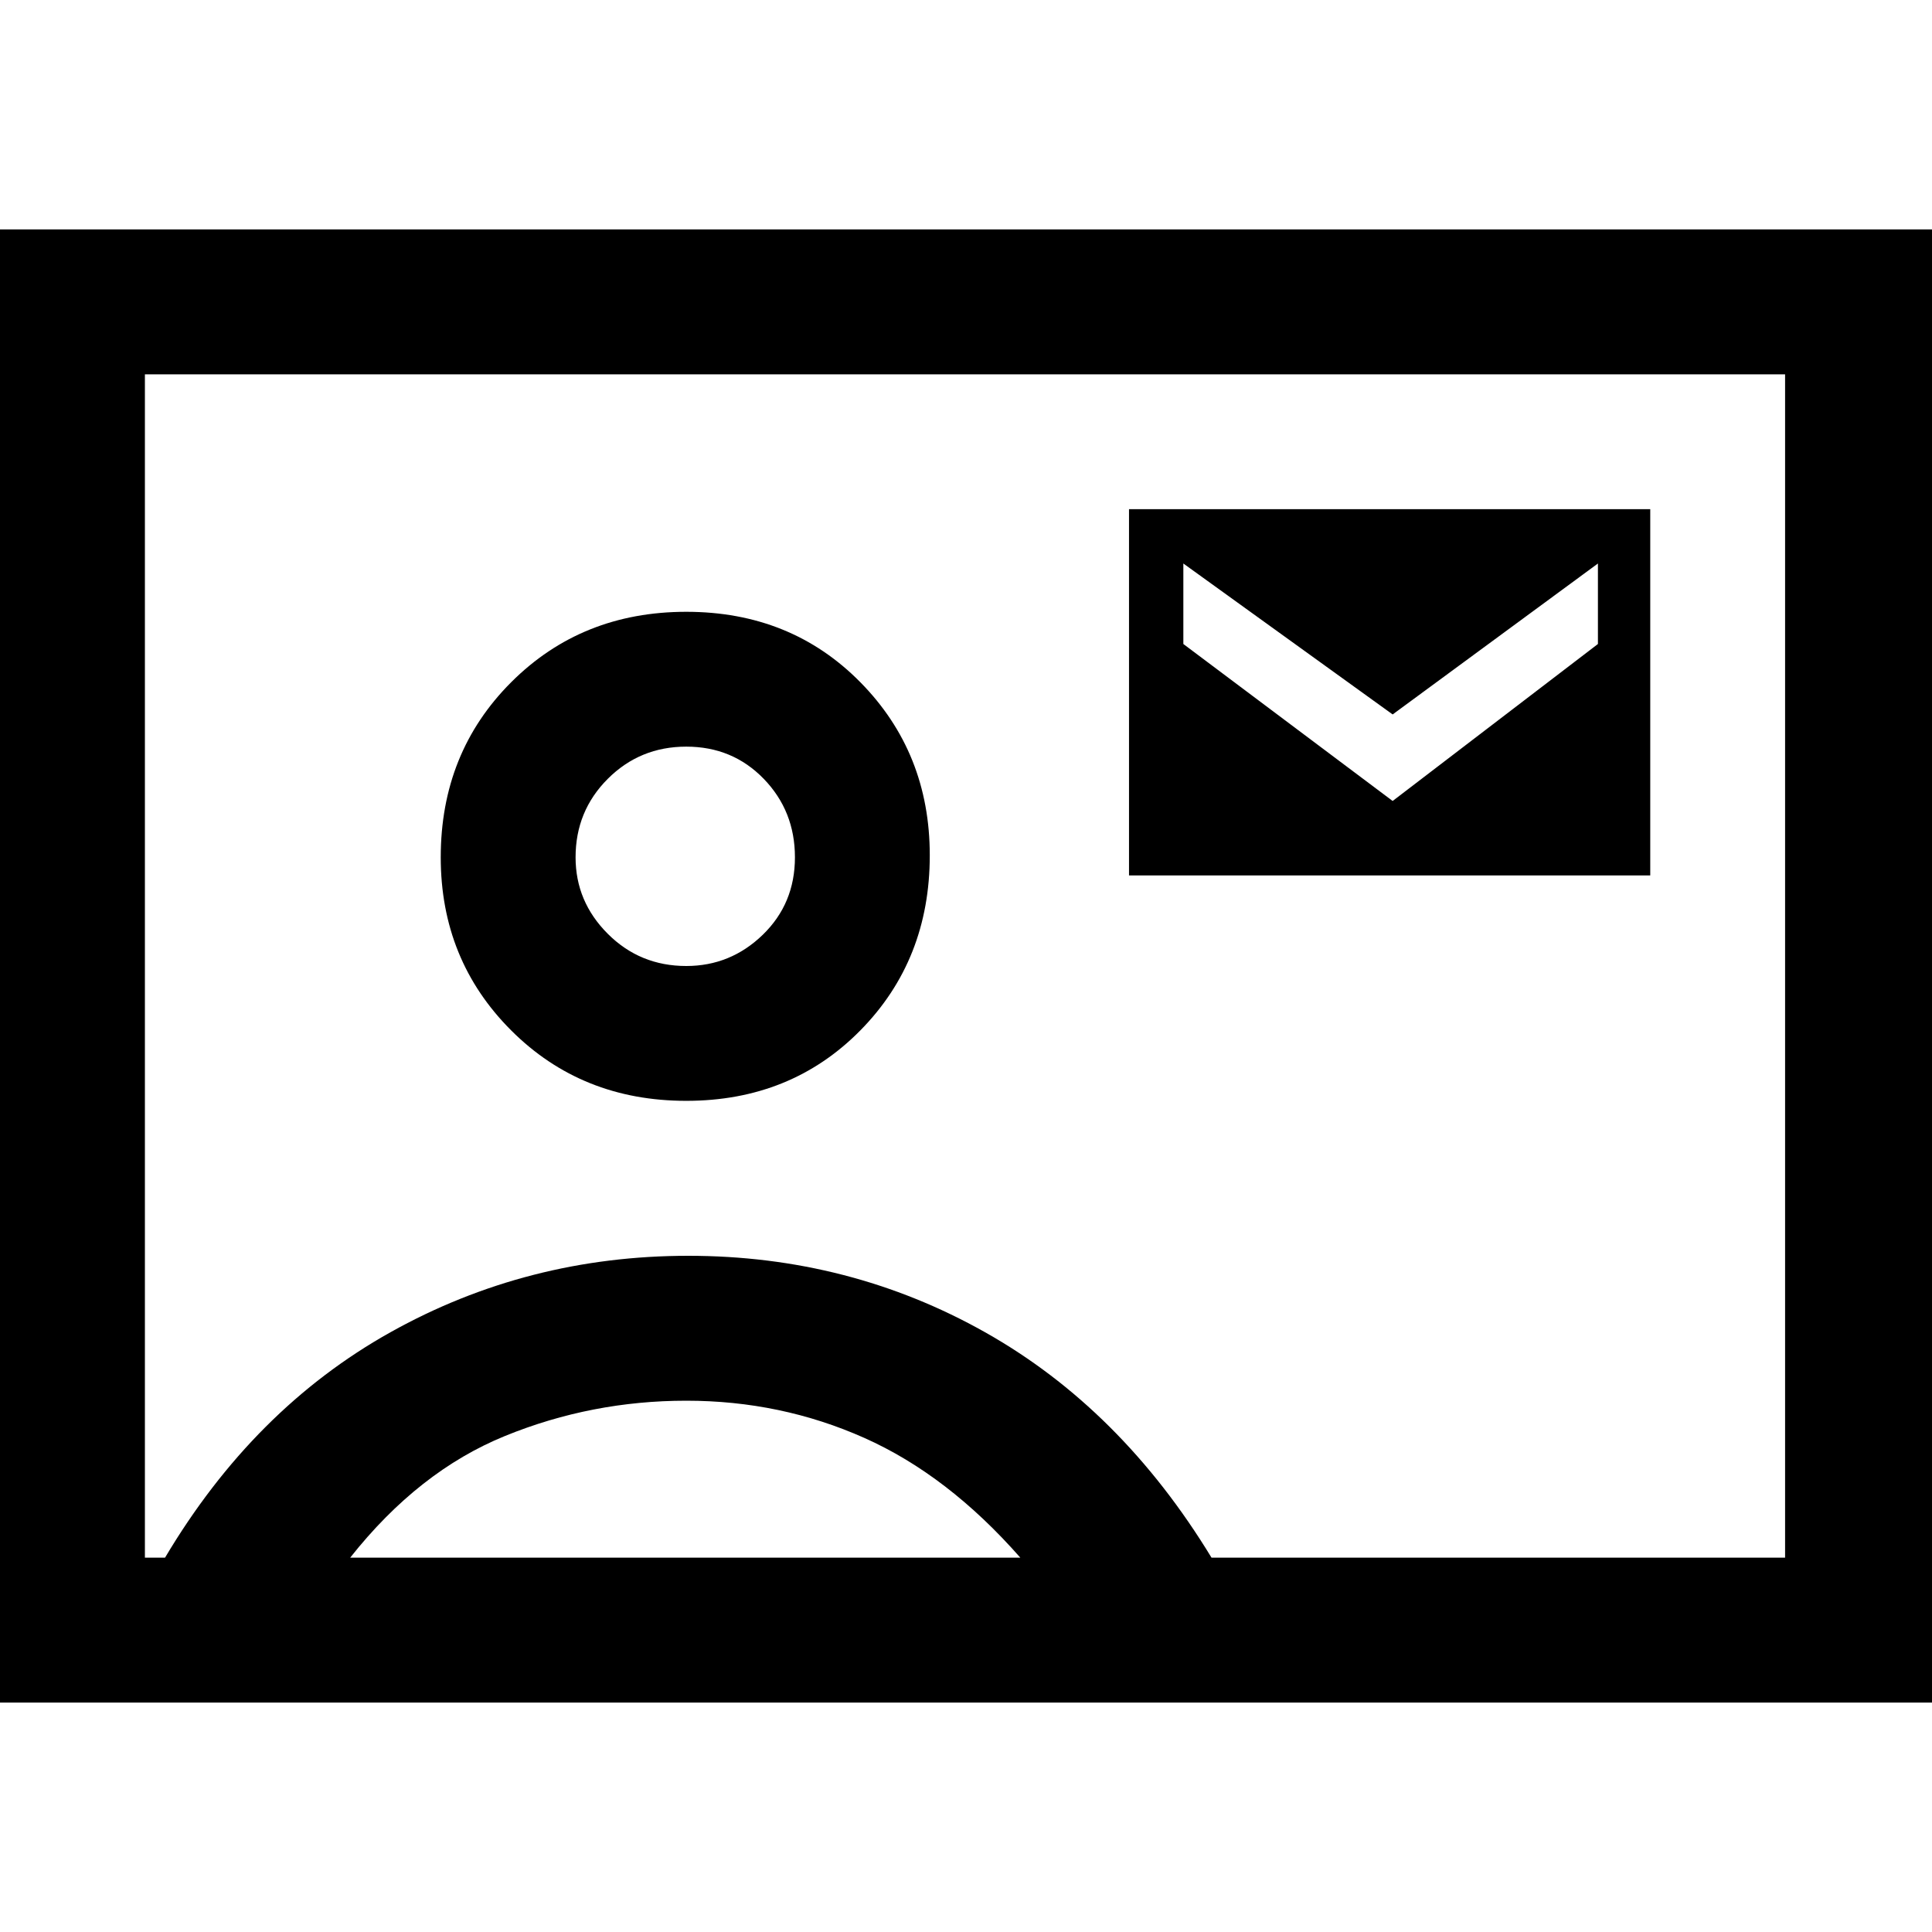 <svg xmlns="http://www.w3.org/2000/svg" height="48" width="48"><path d="M-0.05 42.3V5.7H48V42.3ZM3.6 38.7H4.1Q6.3 35 9.7 33.1Q13.1 31.2 17.1 31.2Q21.1 31.2 24.475 33.1Q27.85 35 30.1 38.7H44.35V9.3H3.6ZM17.05 27.35Q19.65 27.35 21.375 25.6Q23.1 23.85 23.1 21.25Q23.1 18.7 21.375 16.95Q19.65 15.2 17.05 15.2Q14.45 15.2 12.7 16.95Q10.95 18.7 10.95 21.3Q10.95 23.85 12.7 25.6Q14.45 27.35 17.05 27.35ZM28.05 21.75H41V12.65H28.05ZM34.6 19.9 29.4 16V14L34.6 17.75L39.7 14V16ZM8.7 38.7H25.35Q23.55 36.65 21.475 35.725Q19.4 34.8 17.05 34.8Q14.7 34.8 12.55 35.675Q10.4 36.55 8.7 38.7ZM17.05 24Q15.9 24 15.1 23.2Q14.3 22.4 14.3 21.3Q14.3 20.15 15.1 19.35Q15.9 18.55 17.05 18.55Q18.2 18.55 18.975 19.35Q19.75 20.15 19.75 21.3Q19.75 22.45 18.95 23.225Q18.15 24 17.05 24ZM24 24Q24 24 24 24Q24 24 24 24Q24 24 24 24Q24 24 24 24Z"/></svg>